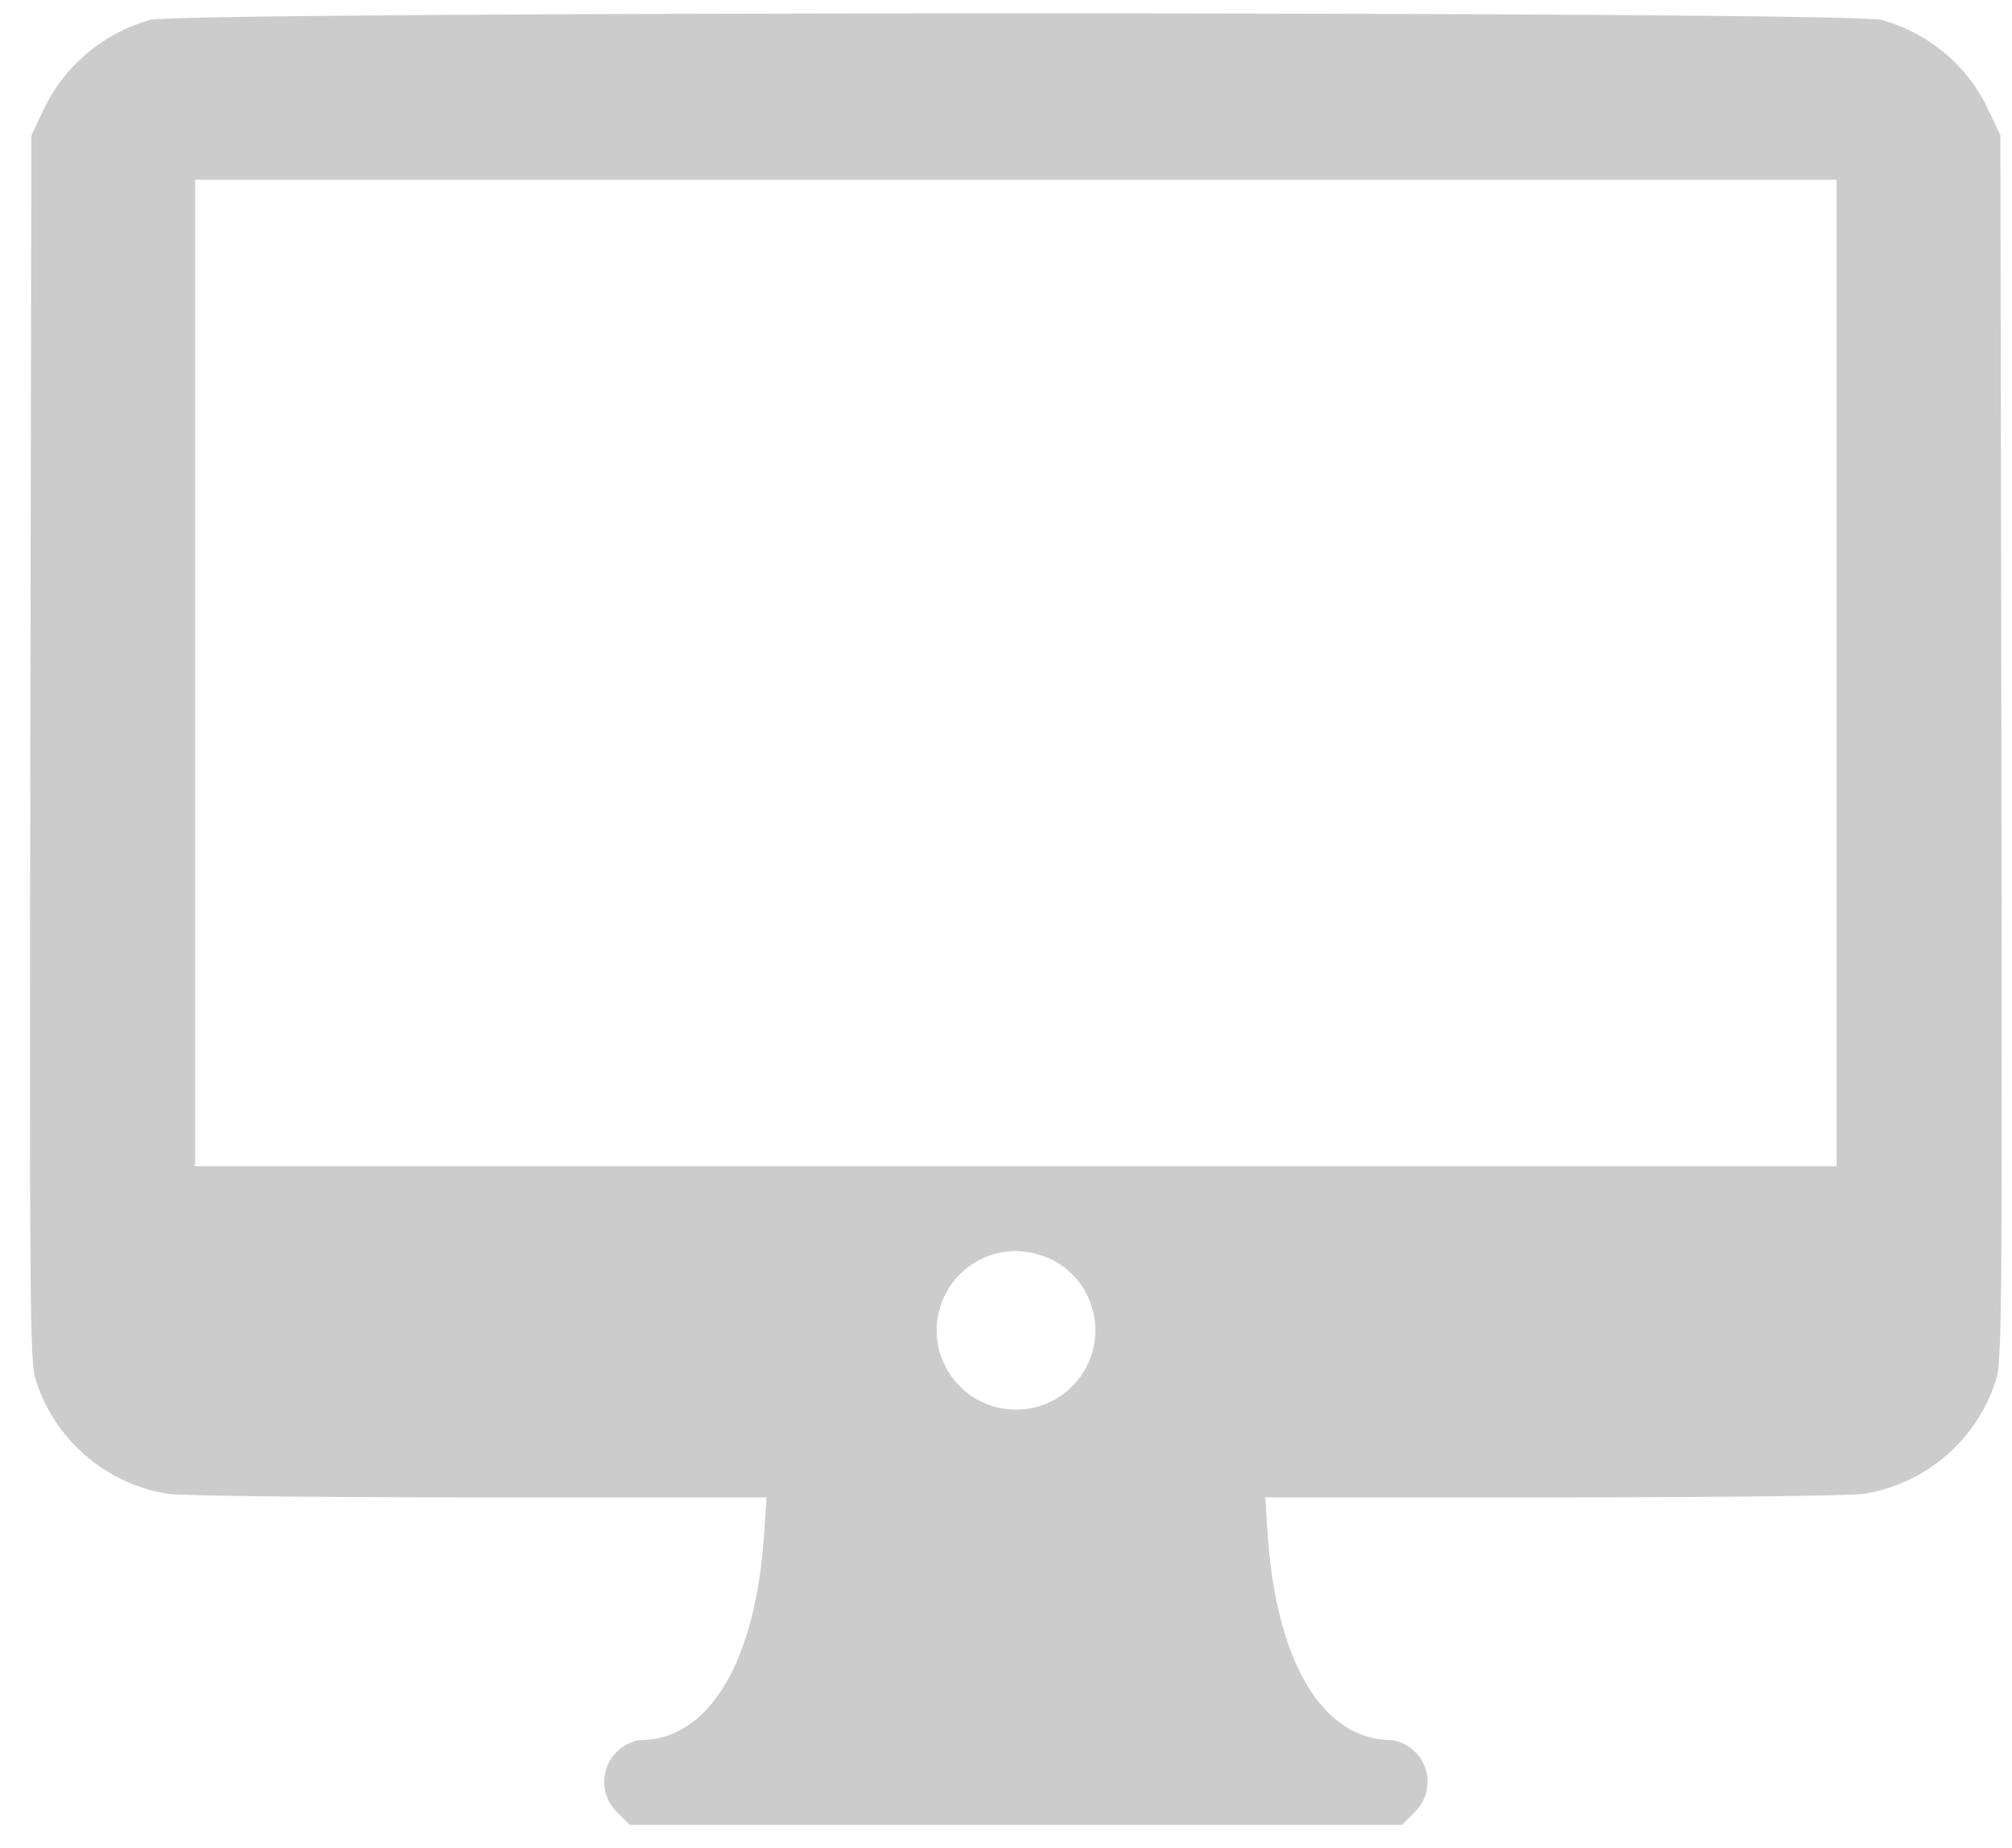 <svg width="49" height="45" viewBox="0 0 49 45" fill="none" xmlns="http://www.w3.org/2000/svg">
<path opacity="0.2" fill-rule="evenodd" clip-rule="evenodd" d="M3.627 0.493C3.07 0.653 2.554 0.929 2.112 1.304C1.669 1.679 1.312 2.143 1.063 2.666L0.764 3.299L0.738 18.211C0.719 31.854 0.727 33.165 0.869 33.599C1.093 34.31 1.509 34.946 2.073 35.436C2.636 35.925 3.323 36.249 4.059 36.373C4.378 36.425 7.577 36.464 11.64 36.464H18.668L18.611 37.331C18.407 40.477 17.265 42.374 15.587 42.374C15.399 42.403 15.223 42.483 15.078 42.606C14.932 42.729 14.824 42.89 14.765 43.071C14.707 43.252 14.699 43.446 14.744 43.631C14.788 43.816 14.884 43.985 15.019 44.119L15.338 44.438H34.143L34.462 44.119C34.597 43.985 34.693 43.816 34.737 43.631C34.782 43.446 34.775 43.252 34.716 43.071C34.657 42.89 34.549 42.729 34.404 42.606C34.258 42.483 34.082 42.403 33.894 42.374C32.215 42.374 31.077 40.477 30.87 37.331L30.813 36.464H37.841C41.905 36.464 45.103 36.425 45.422 36.373C46.158 36.249 46.846 35.925 47.409 35.436C47.972 34.946 48.388 34.31 48.612 33.599C48.754 33.166 48.765 31.855 48.742 18.212L48.717 3.293L48.418 2.661C48.167 2.131 47.805 1.662 47.355 1.286C46.905 0.91 46.378 0.636 45.812 0.484C44.986 0.268 4.429 0.274 3.627 0.484M44.729 16.387V28.4H4.751V4.377H44.729V16.387ZM25.544 30.637C25.978 30.834 26.324 31.185 26.515 31.622C26.706 32.059 26.728 32.55 26.578 33.003C26.429 33.455 26.117 33.836 25.703 34.073C25.289 34.309 24.802 34.384 24.337 34.284C23.871 34.183 23.458 33.914 23.179 33.528C22.899 33.142 22.772 32.666 22.822 32.193C22.872 31.719 23.096 31.28 23.45 30.961C23.804 30.642 24.263 30.465 24.74 30.463C25.016 30.473 25.289 30.532 25.544 30.637Z" fill="black"/>
</svg>
